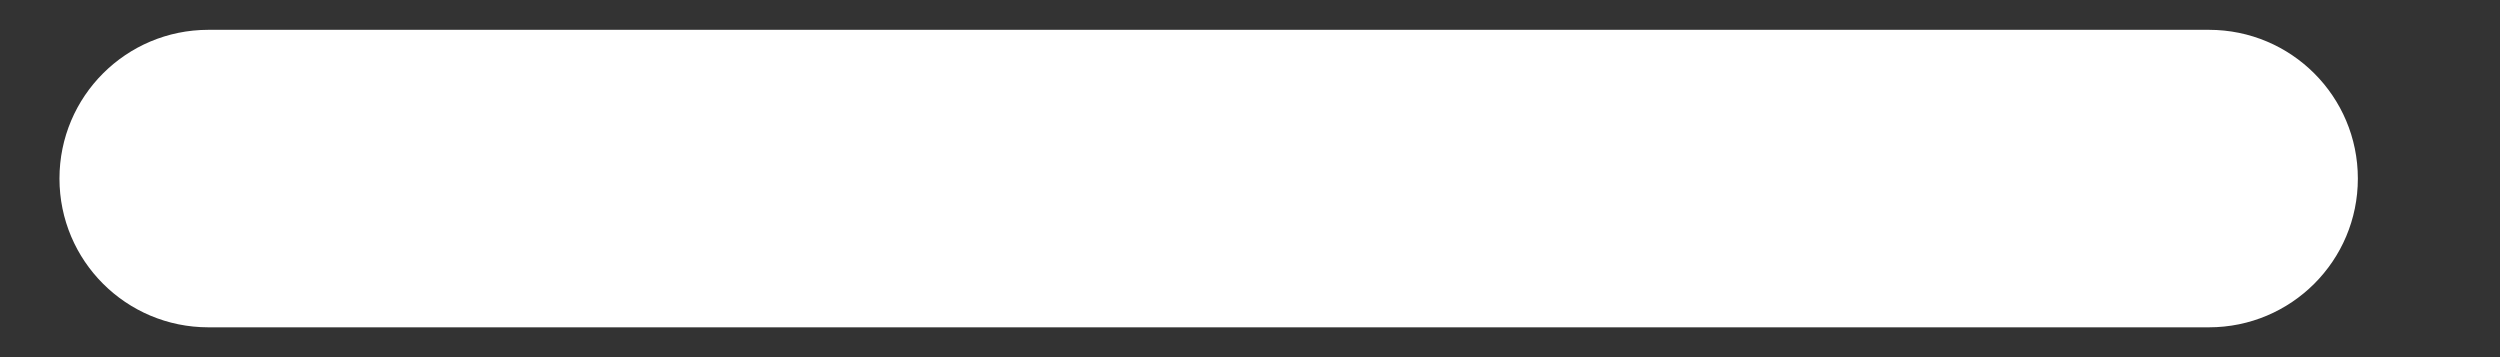 <svg width="14" height="2" viewBox="0 0 14 2" fill="none" xmlns="http://www.w3.org/2000/svg">
<rect x="0" y="0" width="14" height="2" fill="#333333" stroke="none"/>
<path fill-rule="evenodd" clip-rule="evenodd" d="M1.167 1H12.37Z" fill="white"/>
<path fill-rule="evenodd" clip-rule="evenodd" d="M0.333 1C0.333 0.54 0.706 0.167 1.167 0.167H12.37C12.831 0.167 13.204 0.54 13.204 1C13.204 1.46 12.831 1.833 12.37 1.833H1.167C0.706 1.833 0.333 1.46 0.333 1Z" fill="white"/>
</svg>
